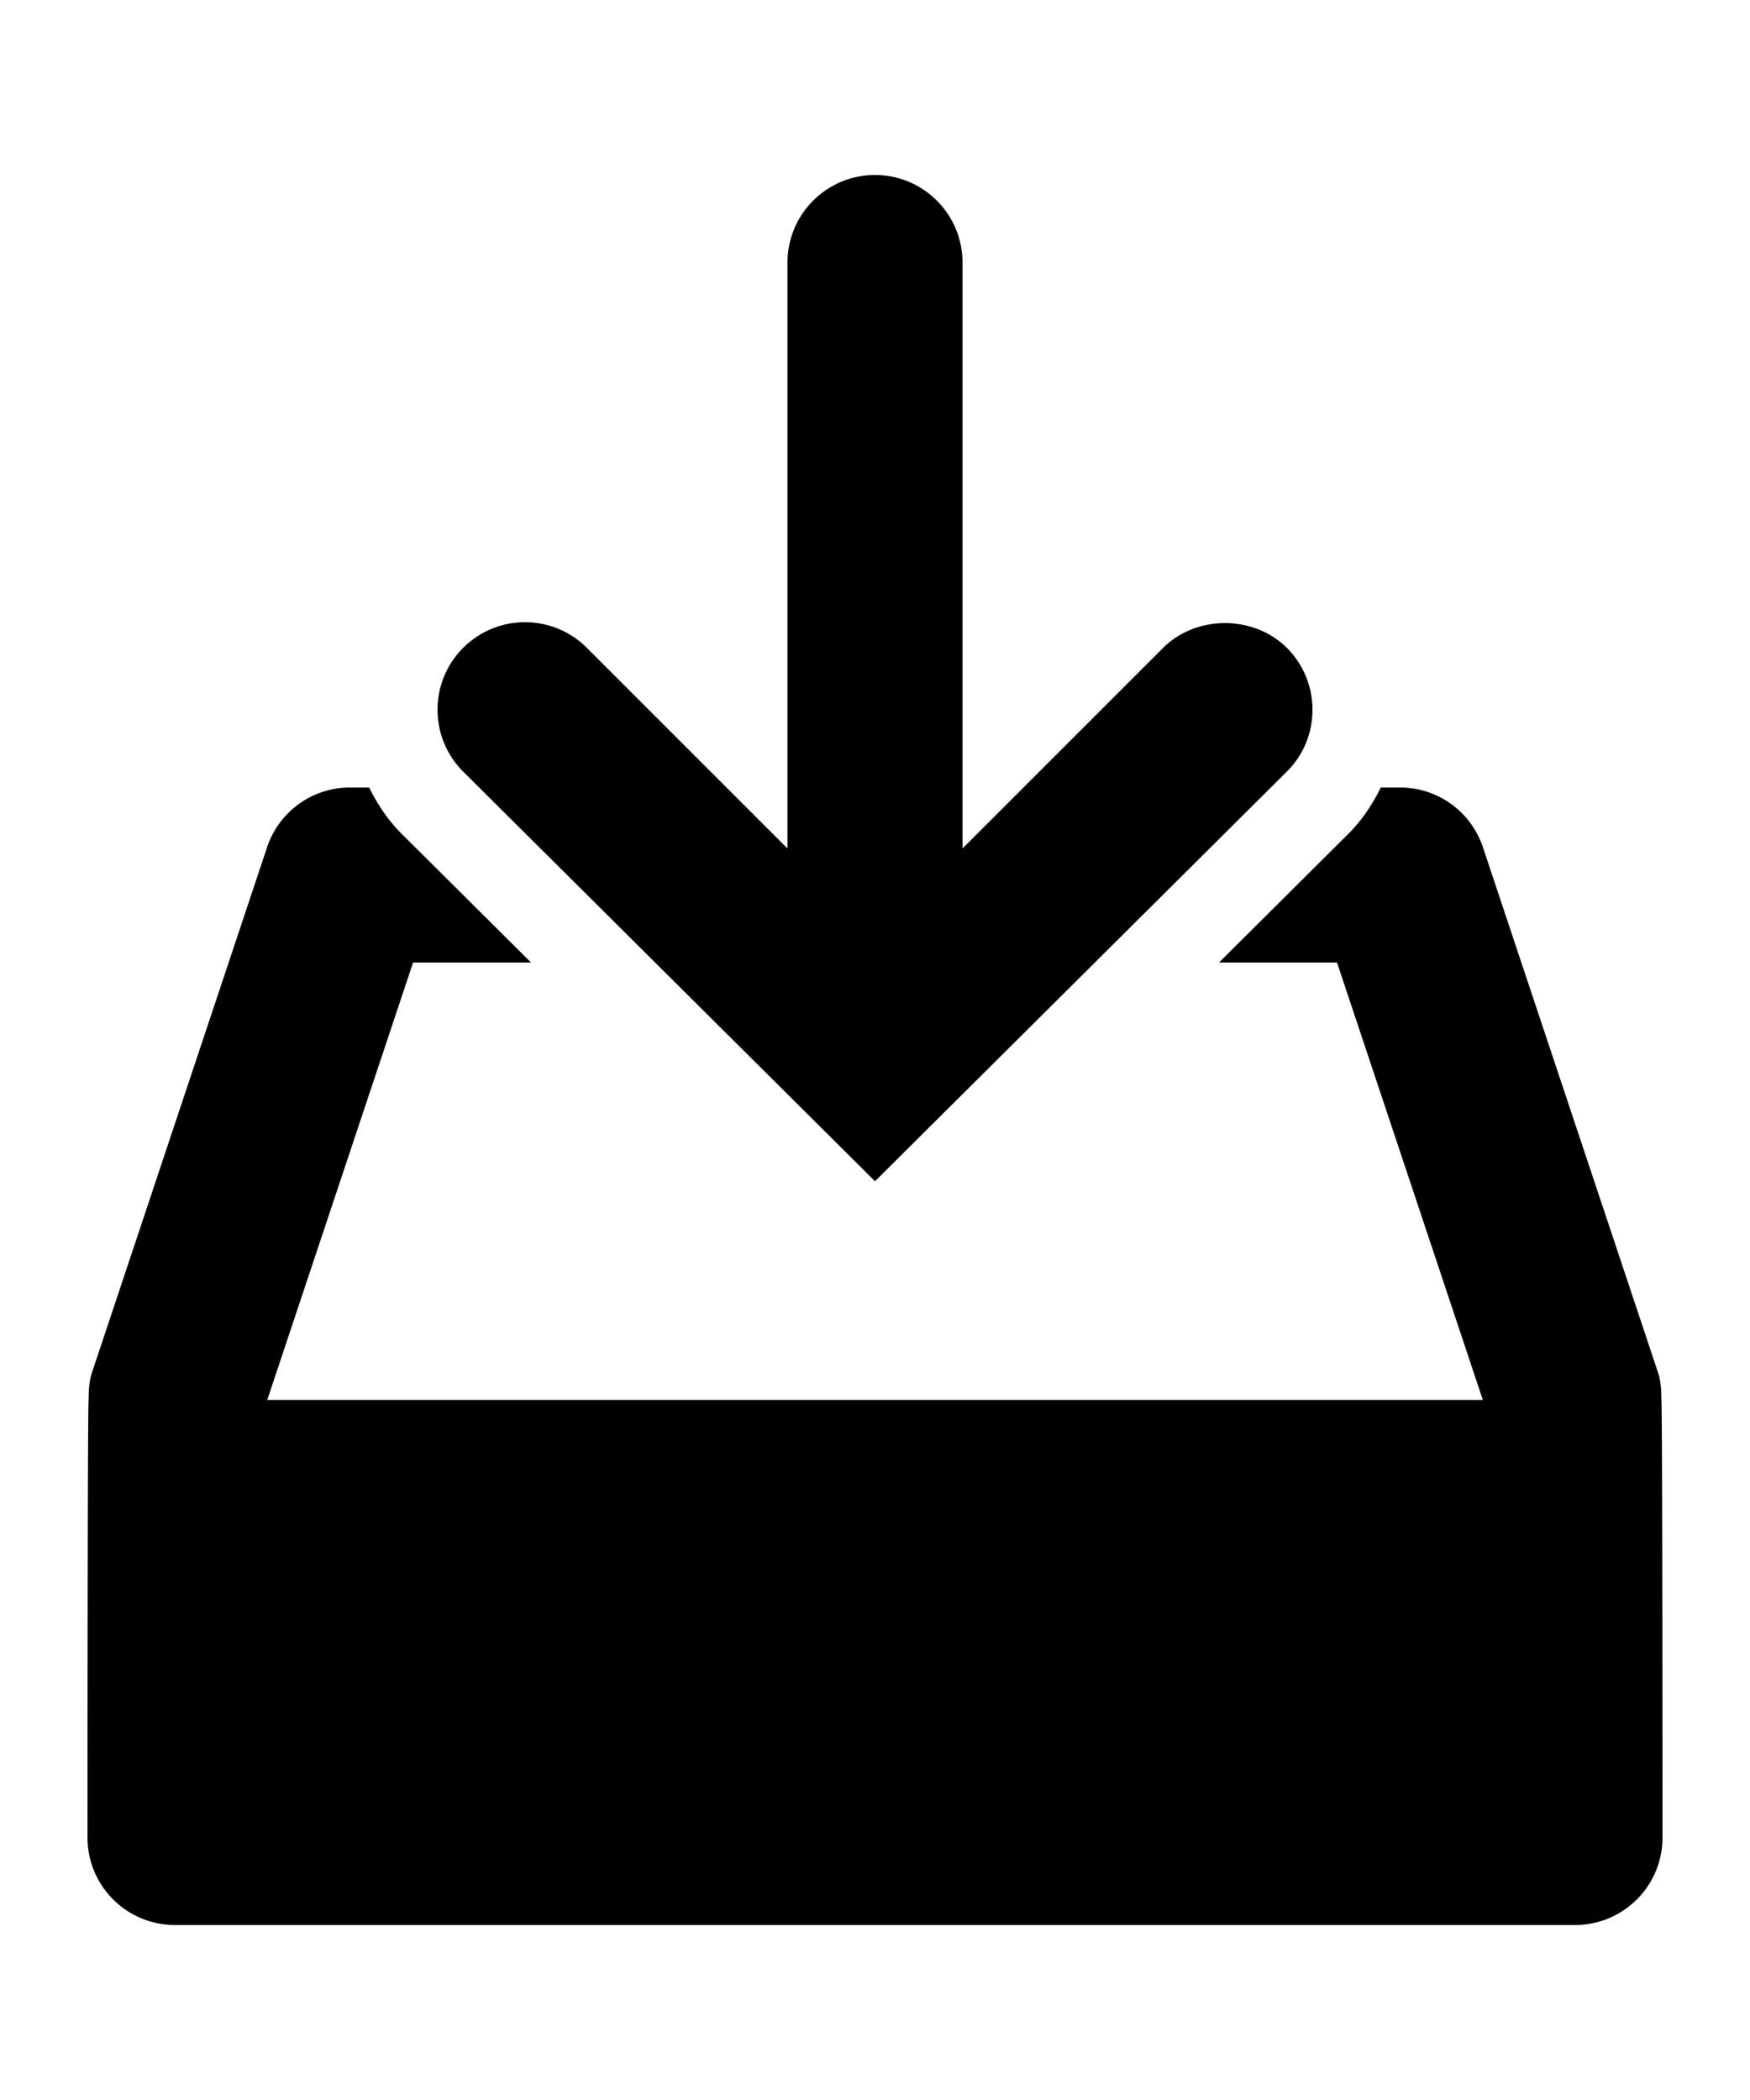 <svg xmlns="http://www.w3.org/2000/svg" width="200" height="240" viewBox="0 0 200 240"><title>download</title><path d="M147.07 74.04c-1.89-1.88-4.48-2.83-7.07-2.83s-5.18.95-7.07 2.83L110 96.97V30c0-5.52-4.48-10-10-10s-10 4.48-10 10v66.97L67.07 74.04A9.974 9.974 0 0 0 60 71.11c-2.67 0-5.18 1.05-7.07 2.93-3.9 3.9-3.9 10.24 0 14.14L100 135l47.09-46.84c3.88-3.87 3.88-10.22-.02-14.12zm42.8 85.96c0-1.05-.04-2.11-.39-3.16l-20-60A9.978 9.978 0 0 0 160 90h-2.19c-.94 1.88-2.1 3.68-3.67 5.25L139.32 110h13.48l16.67 50H30.54l16.67-50h13.48L45.86 95.25c-1.57-1.57-2.74-3.37-3.67-5.25H40c-4.31 0-8.12 2.75-9.48 6.84l-20 60c-.35 1.05-.39 2.11-.39 3.16-.13 0-.13 50-.13 50 0 5.53 4.47 10 10 10h160c5.53 0 10-4.47 10-10 0 0 0-50-.13-50z" fill-rule="nonzero" fill="#000"/></svg>